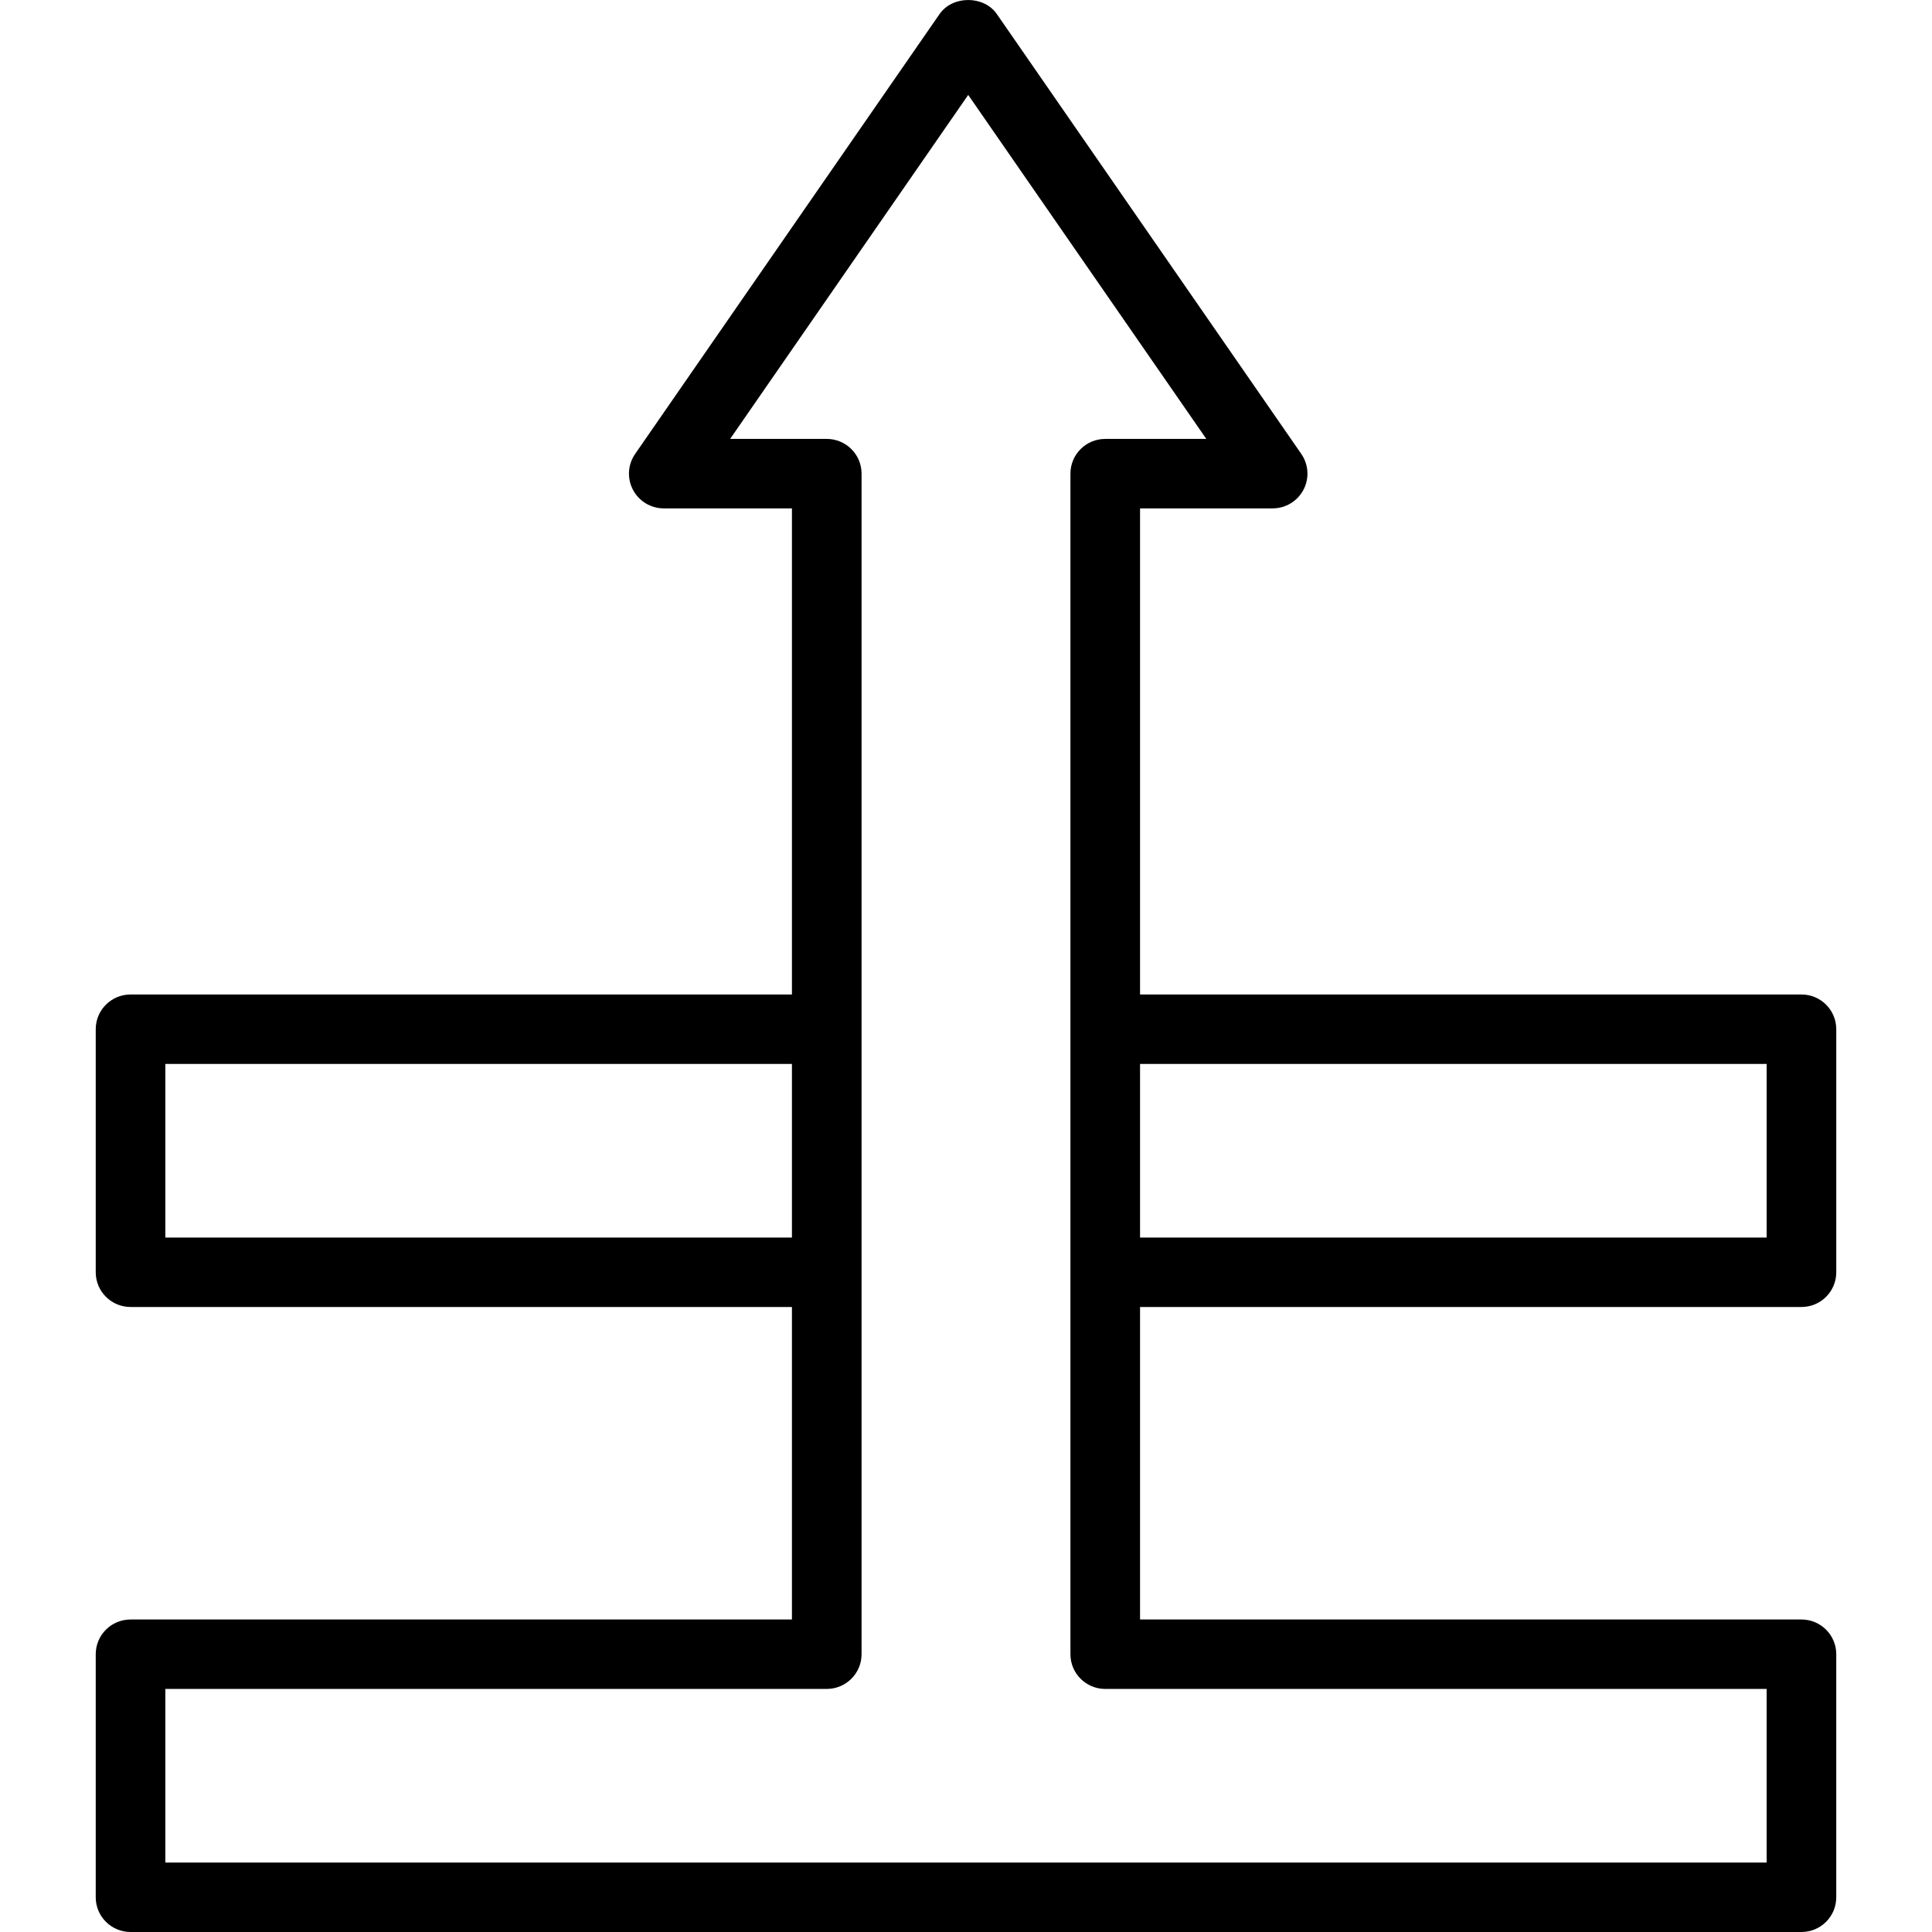 <?xml version="1.0" encoding="iso-8859-1"?>
<!-- Generator: Adobe Illustrator 19.0.0, SVG Export Plug-In . SVG Version: 6.00 Build 0)  -->
<svg version="1.1" id="Capa_1" xmlns="http://www.w3.org/2000/svg" xmlns:xlink="http://www.w3.org/1999/xlink" x="0px" y="0px"
	 viewBox="0 0 189.441 189.441" style="enable-background:new 0 0 189.441 189.441;" xml:space="preserve">
<g>
	<g>
		<path d="M176.64,97.513h-67.77c-1.886,0-3.413,1.522-3.413,3.405s1.527,3.405,3.413,3.405h64.357v17.024h-64.08
			c-1.886,0-3.413,1.522-3.413,3.405s1.527,3.405,3.413,3.405h67.494c1.886,0,3.413-1.522,3.413-3.406v-23.832
			C180.054,99.035,178.526,97.513,176.64,97.513z"/>
	</g>
</g>
<g>
	<g>
		<path d="M79.917,121.348H16.214v-17.024h64.258c1.884,0,3.413-1.522,3.413-3.405s-1.529-3.405-3.413-3.405H12.8
			c-1.884,0-3.413,1.522-3.413,3.405v23.832c0,1.882,1.529,3.405,3.413,3.405h67.116c1.886,0,3.413-1.521,3.413-3.403
			C83.329,122.871,81.801,121.348,79.917,121.348z"/>
	</g>
</g>
<g>
	<g>
		<path d="M176.64,158.799h-64.853V49.849h13c1.27,0,2.432-0.703,3.023-1.823s0.507-2.476-0.213-3.517L97.746,1.381
			c-1.273-1.841-4.347-1.841-5.62,0L62.278,44.509c-0.722,1.041-0.804,2.396-0.213,3.517c0.589,1.121,1.754,1.823,3.022,1.823
			h12.566v108.95H12.8c-1.884,0-3.413,1.522-3.413,3.405v23.832c0,1.882,1.529,3.405,3.413,3.405h163.84
			c1.886,0,3.413-1.522,3.413-3.405v-23.832C180.054,160.321,178.526,158.799,176.64,158.799z M16.214,182.631v-17.024h64.853
			c1.884,0,3.413-1.522,3.413-3.405V46.442c0-1.882-1.529-3.405-3.413-3.405h-9.475l23.345-33.73l23.347,33.731h-9.911
			c-1.886,0-3.413,1.522-3.413,3.405v115.76c0,1.883,1.527,3.405,3.413,3.405h64.853v17.023H16.214z"/>
	</g>
</g>
<g>
</g>
<g>
</g>
<g>
</g>
<g>
</g>
<g>
</g>
<g>
</g>
<g>
</g>
<g>
</g>
<g>
</g>
<g>
</g>
<g>
</g>
<g>
</g>
<g>
</g>
<g>
</g>
<g>
</g>
</svg>
